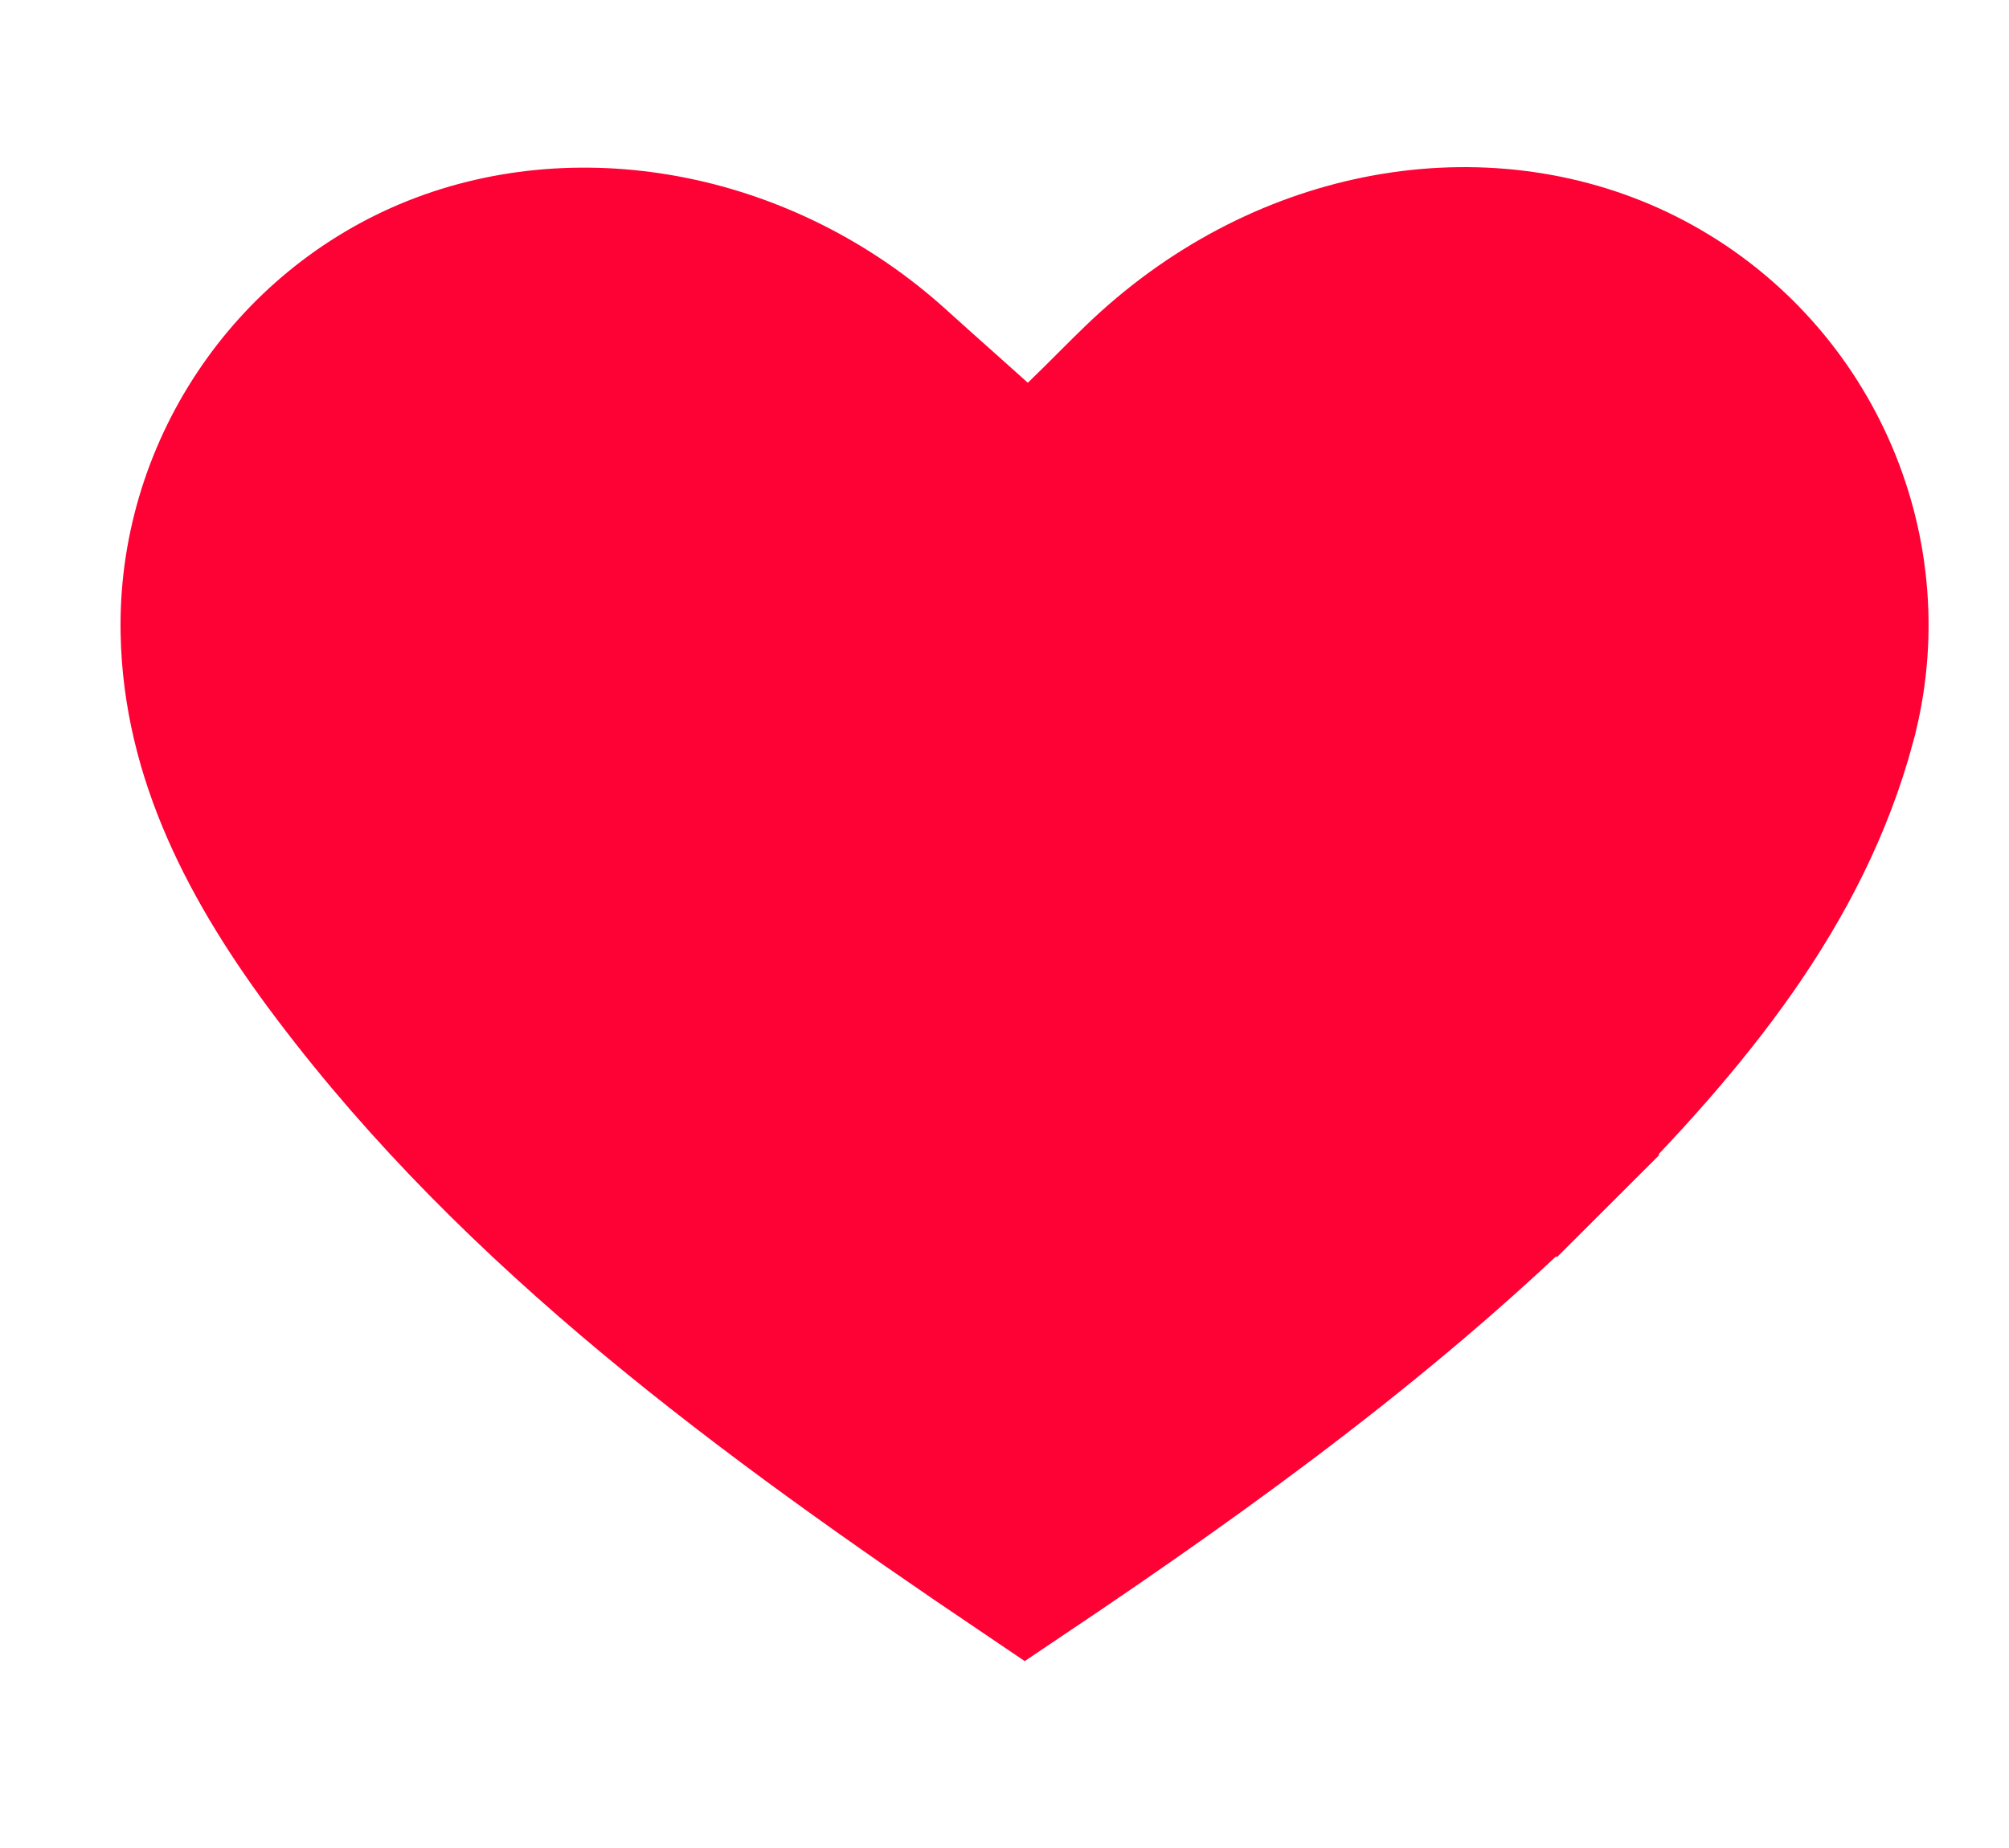 <svg width="25" height="23" viewBox="0 0 25 23" fill="none" xmlns="http://www.w3.org/2000/svg">
<path d="M12.19 5.434L12.813 5.992L13.415 5.412C13.56 5.272 13.688 5.144 13.808 5.024C14.037 4.795 14.237 4.594 14.475 4.395L14.475 4.395C16.338 2.831 18.781 2.565 20.627 3.59C22.545 4.655 23.505 6.894 22.937 9.005L22.937 9.006C22.387 11.051 21.037 12.714 19.375 14.374L20.011 15.011L19.375 14.374C17.415 16.331 15.141 17.985 12.753 19.589C9.478 17.379 6.412 15.128 4.157 12.134L4.156 12.133C3.124 10.765 2.433 9.403 2.401 7.881L2.401 7.881C2.358 5.89 3.579 4.064 5.409 3.335L5.409 3.335C7.249 2.602 9.531 3.038 11.168 4.519C11.372 4.704 11.581 4.89 11.801 5.086C11.927 5.198 12.056 5.314 12.19 5.434Z" fill="#FE0135" stroke="#FE0135" stroke-width="1.8"/>
</svg>
